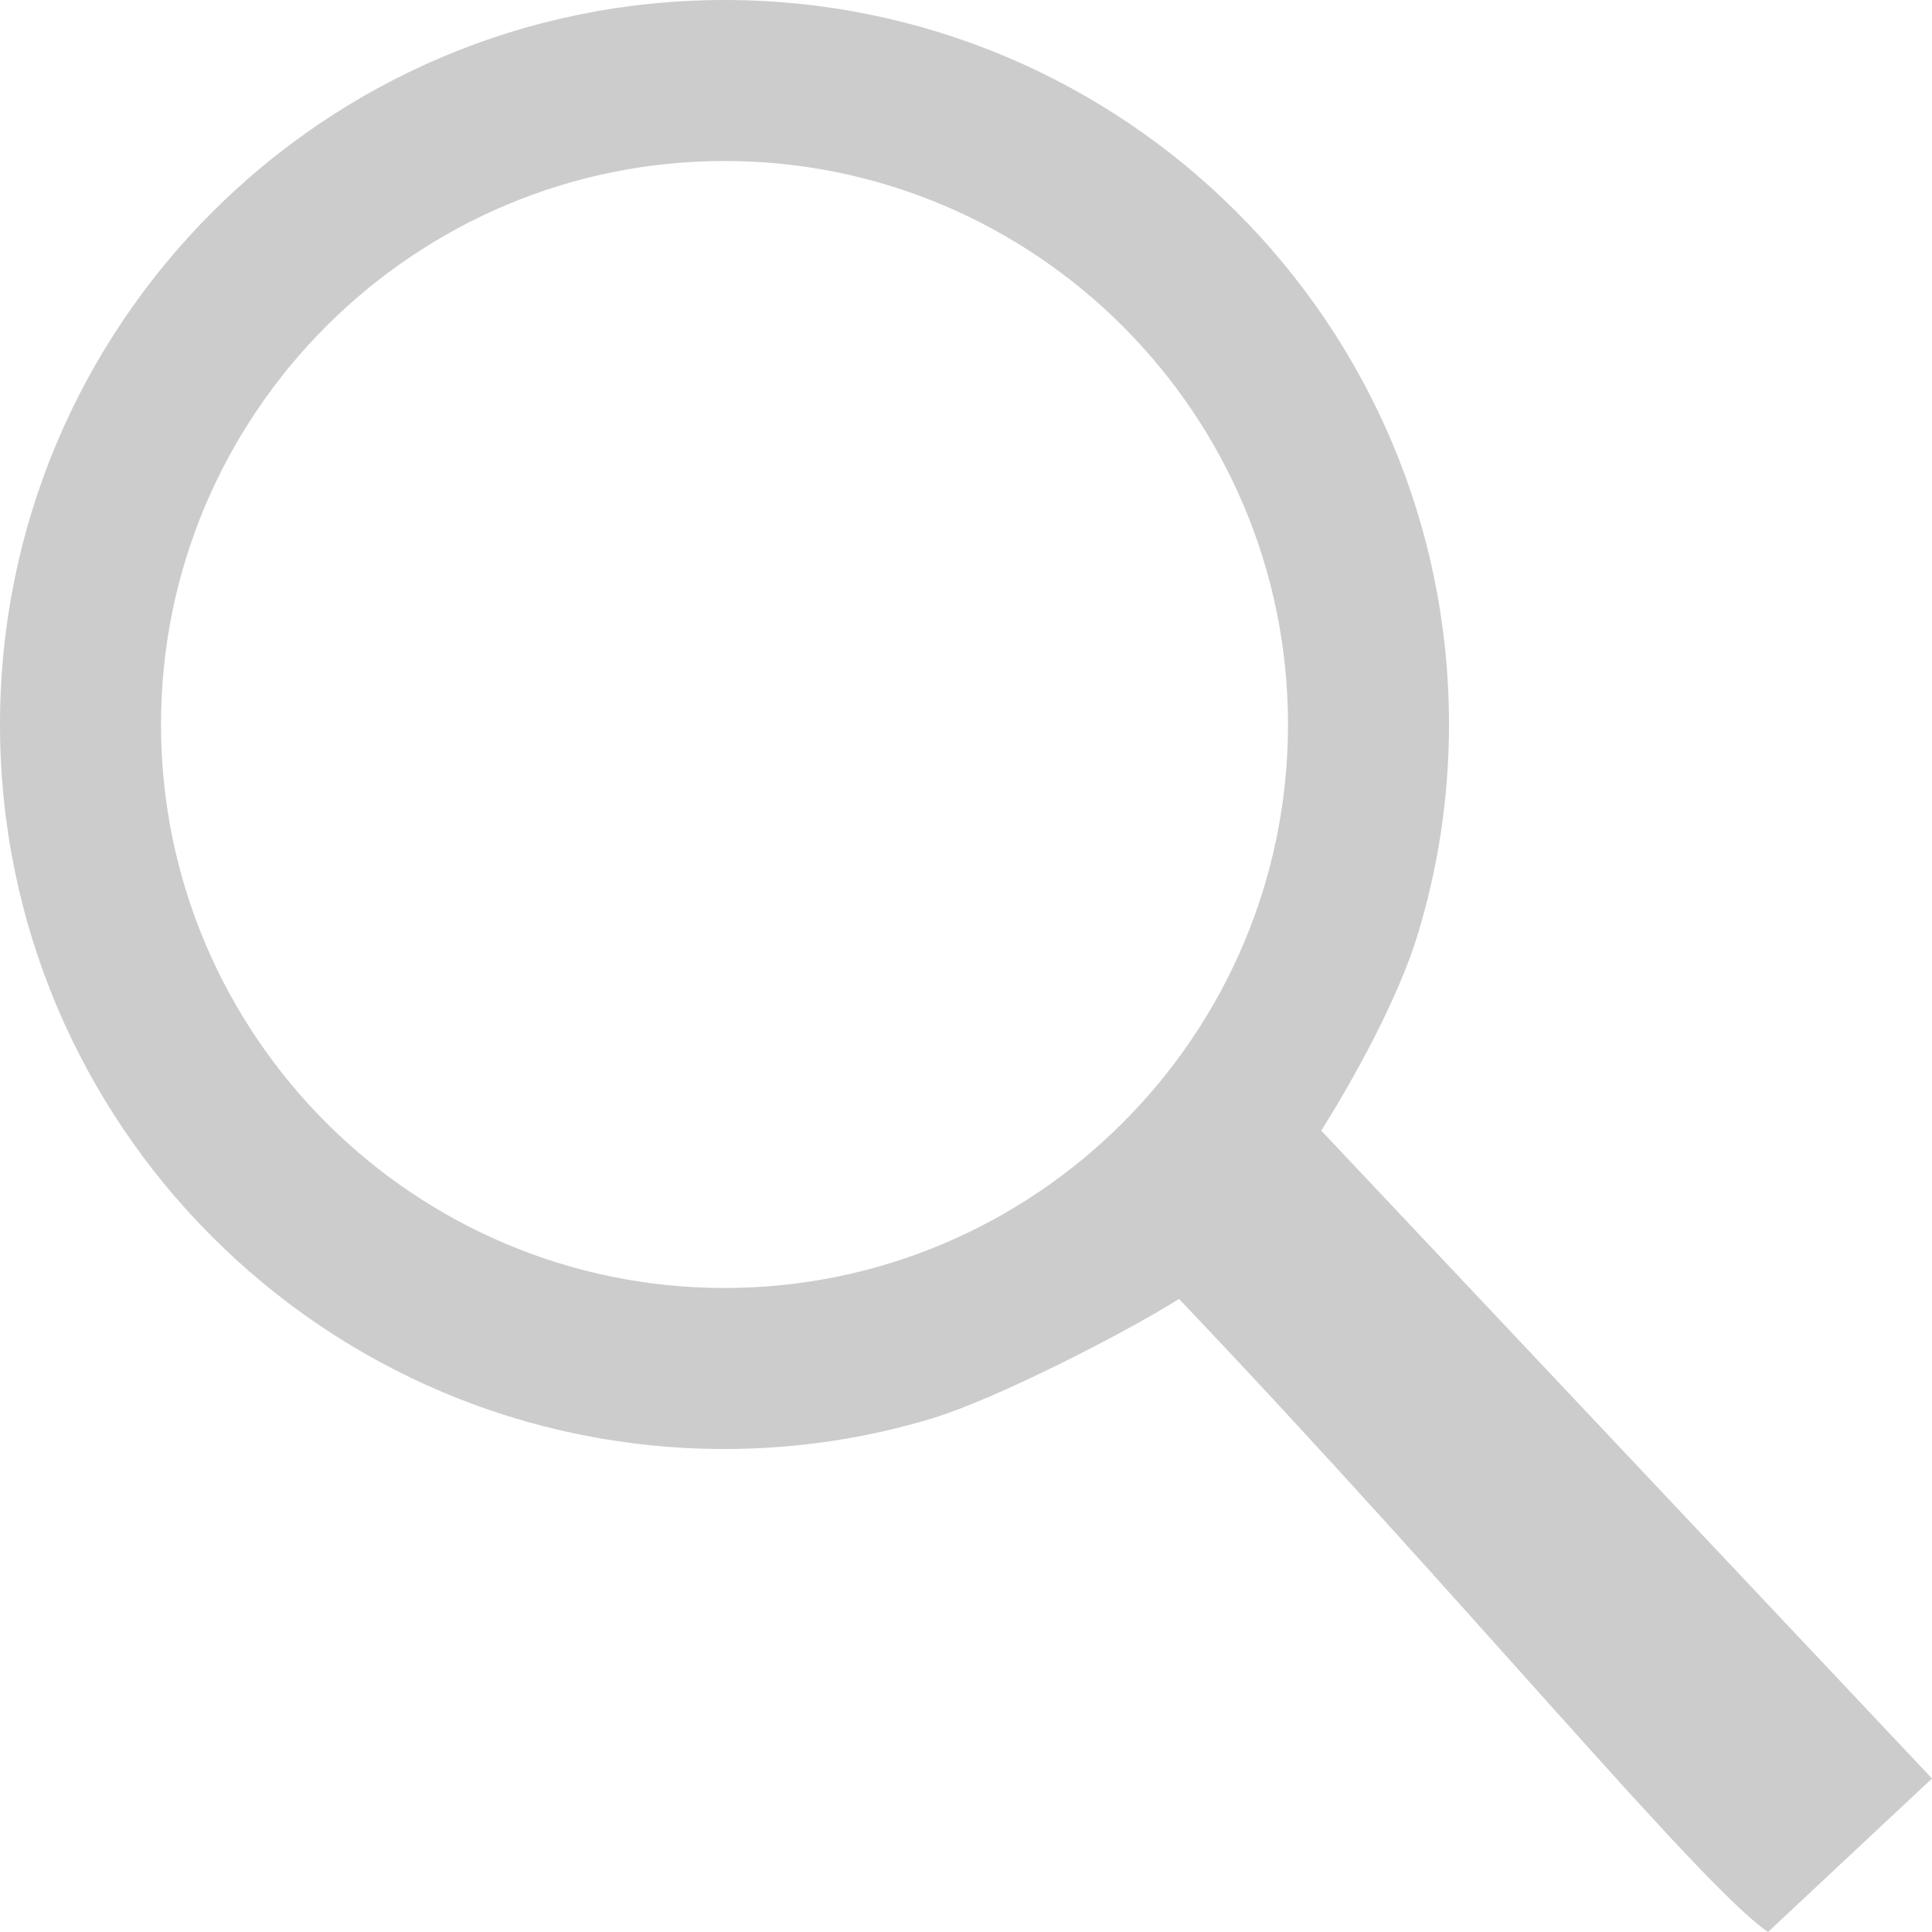 <?xml version="1.0" encoding="UTF-8" standalone="no"?>
<svg
   xmlns:dc="http://purl.org/dc/elements/1.1/"
   xmlns:cc="http://creativecommons.org/ns#"
   xmlns:rdf="http://www.w3.org/1999/02/22-rdf-syntax-ns#"
   xmlns:svg="http://www.w3.org/2000/svg"
   xmlns="http://www.w3.org/2000/svg"
   xmlns:sodipodi="http://sodipodi.sourceforge.net/DTD/sodipodi-0.dtd"
   xmlns:inkscape="http://www.inkscape.org/namespaces/inkscape"
   width="24"
   height="24"
   viewBox="0 0 24 24"
   version="1.1"
   id="svg4"
   sodipodi:docname="search-icon.svg"
   inkscape:version="1.0.2 (1.0.2+r75+1)">
  <defs
     id="defs8" />
  <sodipodi:namedview
     pagecolor="#ffffff"
     bordercolor="#666666"
     borderopacity="1"
     objecttolerance="10"
     gridtolerance="10"
     guidetolerance="10"
     inkscape:pageopacity="0"
     inkscape:pageshadow="2"
     inkscape:window-width="1366"
     inkscape:window-height="704"
     id="namedview6"
     showgrid="false"
     inkscape:zoom="16.204531"
     inkscape:cx="10.842881"
     inkscape:cy="16.590224"
     inkscape:window-x="0"
     inkscape:window-y="27"
     inkscape:window-maximized="1"
     inkscape:current-layer="svg4"
     inkscape:document-rotation="0" />
  <path
     d="m 21.963,24 c -0.842,-0.573 -3.797,-4.168 -7.317,-7.864 -0.681,0.429 -2.282,1.247 -3.067,1.484 C 10.762,17.867 9.897,18 9,18 4.029,18 0,13.971 0,9 0,4.029 4.029,0 9,0 c 4.971,0 9,4.029 9,9 0,0.918 -0.14,1.803 -0.397,2.636 -0.236,0.764 -0.772,1.746 -1.19,2.409 L 24,22.093 Z M 9,16 c 3.859,0 7,-3.14 7,-7 C 16,5.14 12.859,2 9,2 5.141,2 2,5.14 2,9 c 0,3.86 3.141,7 7,7 z"
     id="path2"
     style="fill:#cccccc"
     sodipodi:nodetypes="ccsssssscccsssss" />
</svg>
